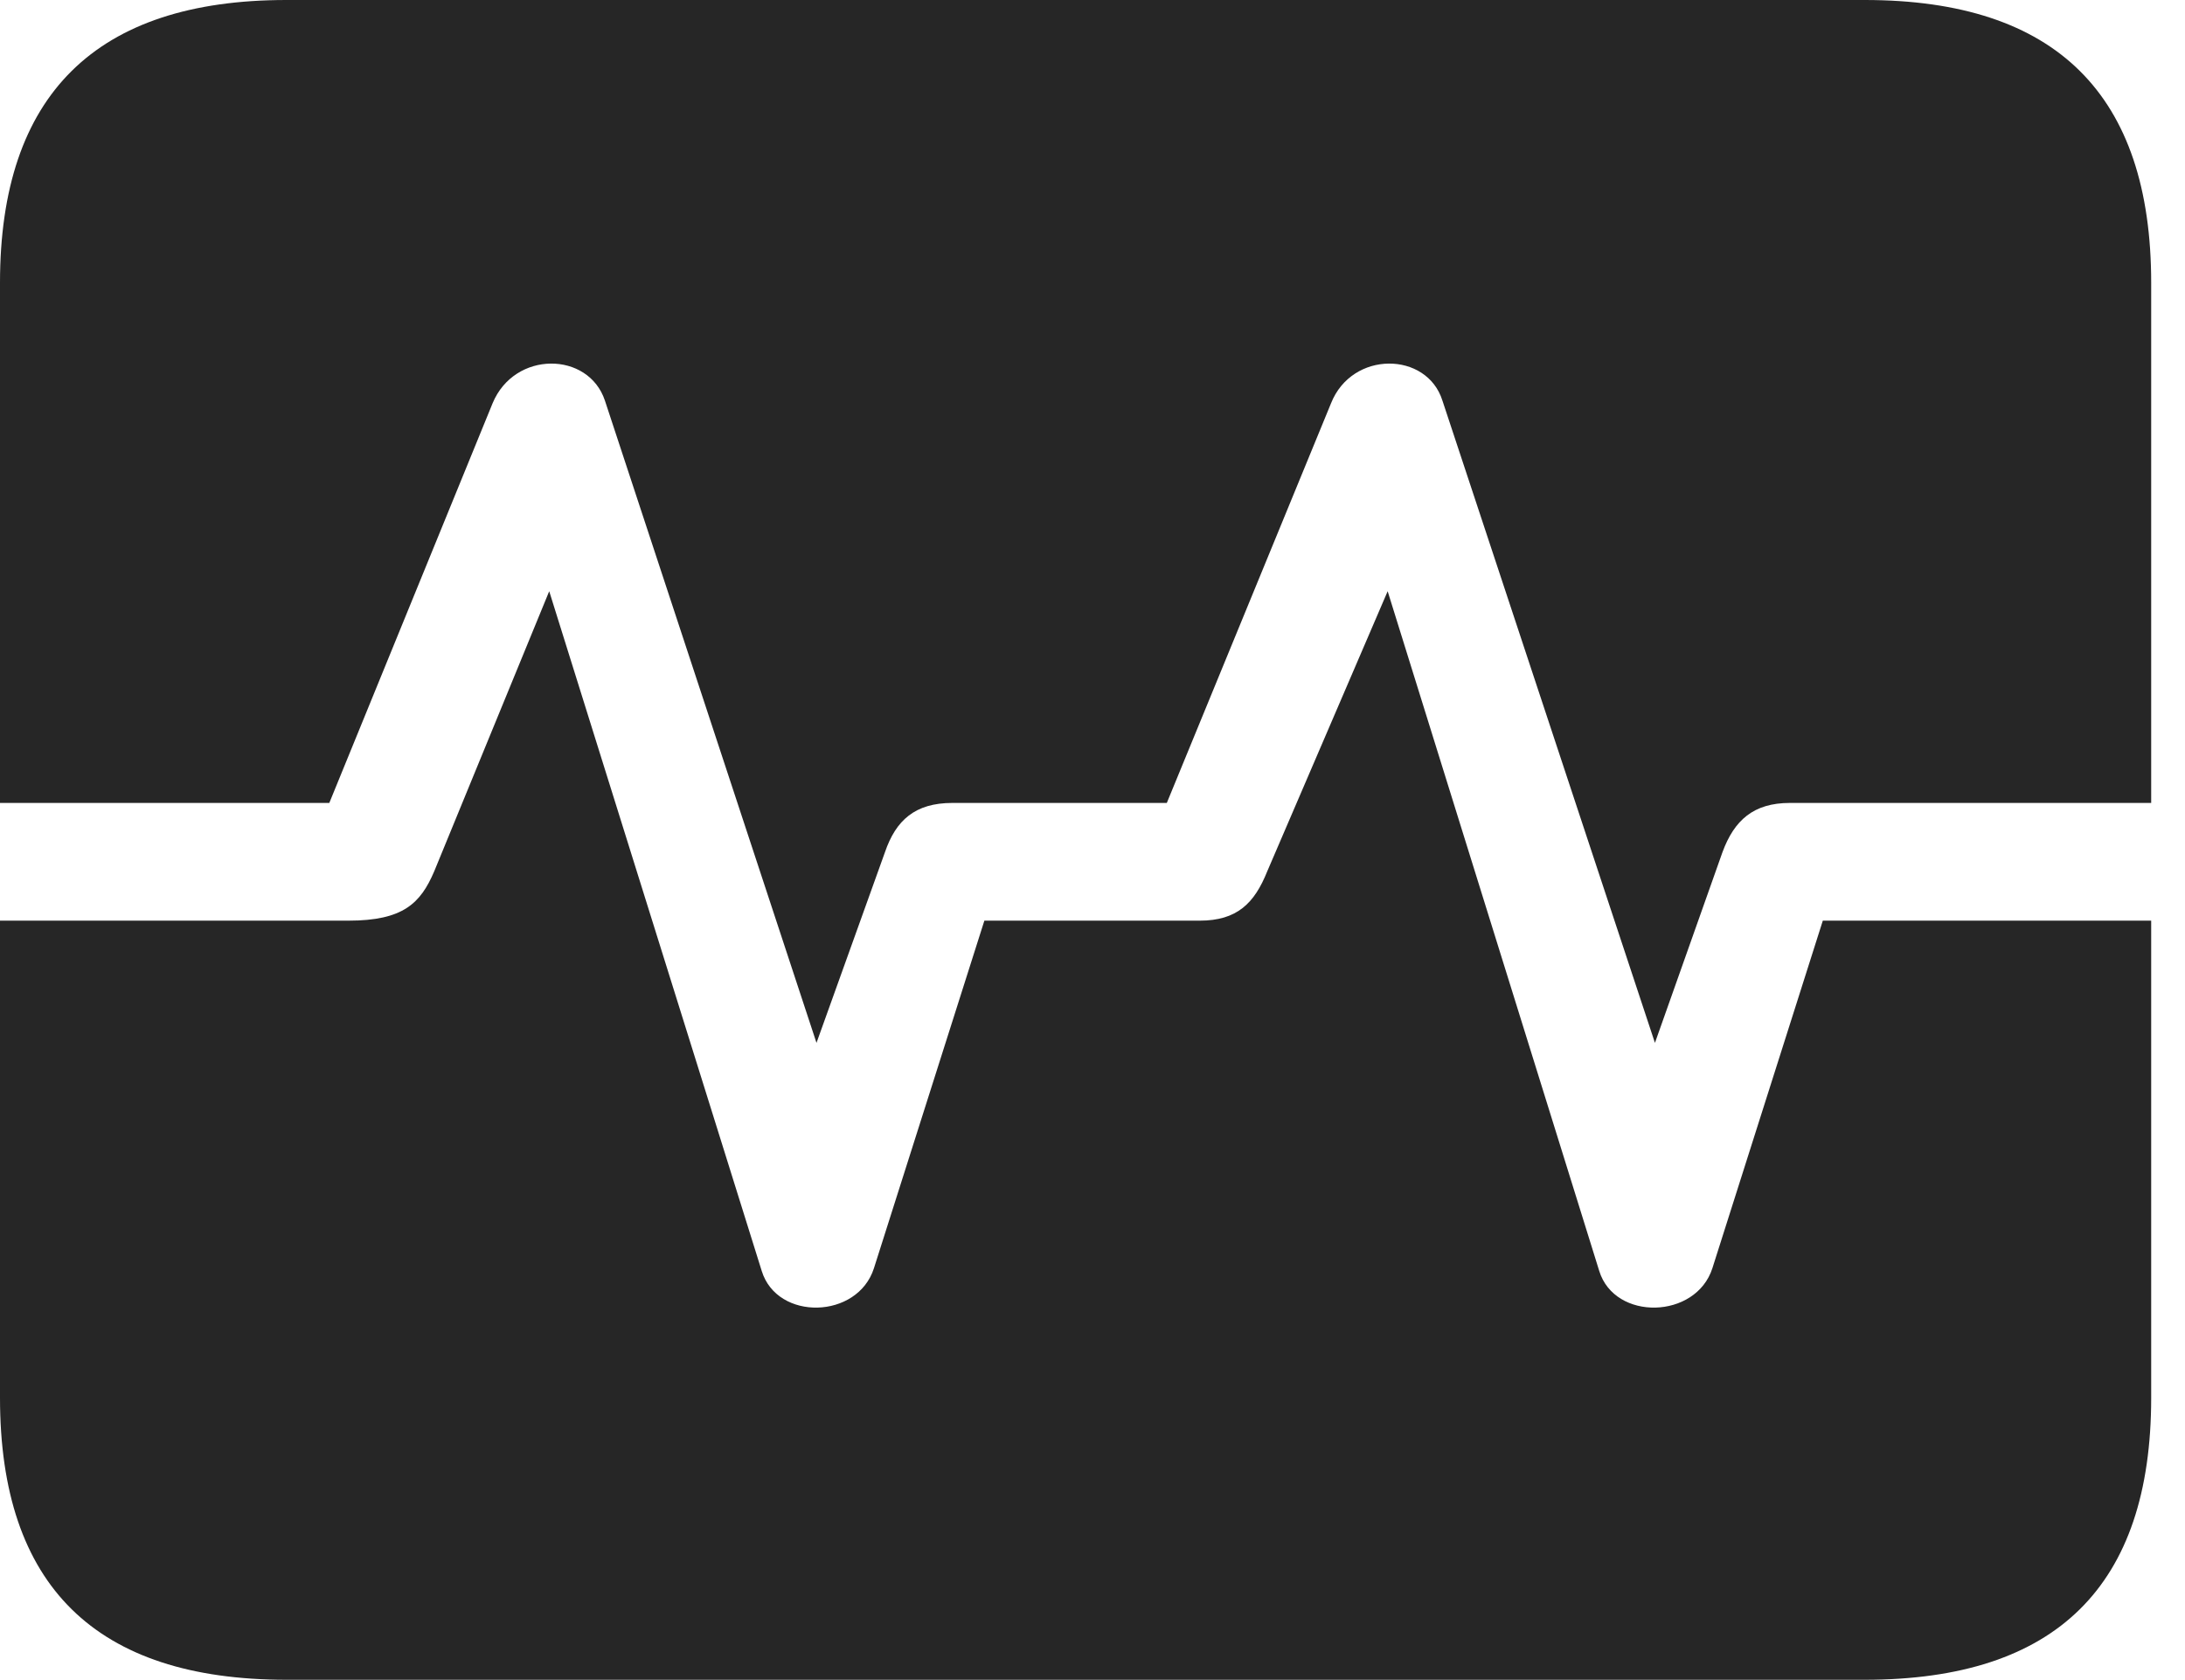 <?xml version="1.0" encoding="UTF-8"?>
<!--Generator: Apple Native CoreSVG 326-->
<!DOCTYPE svg
PUBLIC "-//W3C//DTD SVG 1.1//EN"
       "http://www.w3.org/Graphics/SVG/1.1/DTD/svg11.dtd">
<svg version="1.1" xmlns="http://www.w3.org/2000/svg" xmlns:xlink="http://www.w3.org/1999/xlink" viewBox="0 0 23.389 17.979">
 <g>
  <rect height="17.979" opacity="0" width="23.389" x="0" y="0"/>
  <path d="M0 9.854L0 8.594L3.525 8.594L5.273 4.316C5.508 3.75 6.299 3.76 6.475 4.287L8.74 11.162L9.473 9.121C9.59 8.779 9.795 8.594 10.195 8.594L12.49 8.594L14.248 4.316C14.473 3.75 15.273 3.76 15.44 4.287L17.715 11.162L18.438 9.121C18.564 8.779 18.77 8.594 19.16 8.594L23.027 8.594L23.027 9.854L19.512 9.854L18.33 13.574C18.154 14.121 17.285 14.141 17.119 13.604L14.854 6.328L13.565 9.326C13.428 9.668 13.242 9.854 12.842 9.854L10.537 9.854L9.355 13.574C9.18 14.121 8.32 14.141 8.154 13.604L5.879 6.328L4.648 9.326C4.502 9.668 4.316 9.854 3.73 9.854ZM3.066 17.979L19.961 17.979C22.012 17.979 23.027 16.973 23.027 14.961L23.027 3.027C23.027 1.016 22.012 0 19.961 0L3.066 0C1.025 0 0 1.016 0 3.027L0 14.961C0 16.973 1.025 17.979 3.066 17.979Z" fill="black" fill-opacity="0.85"/>
 </g>
</svg>
